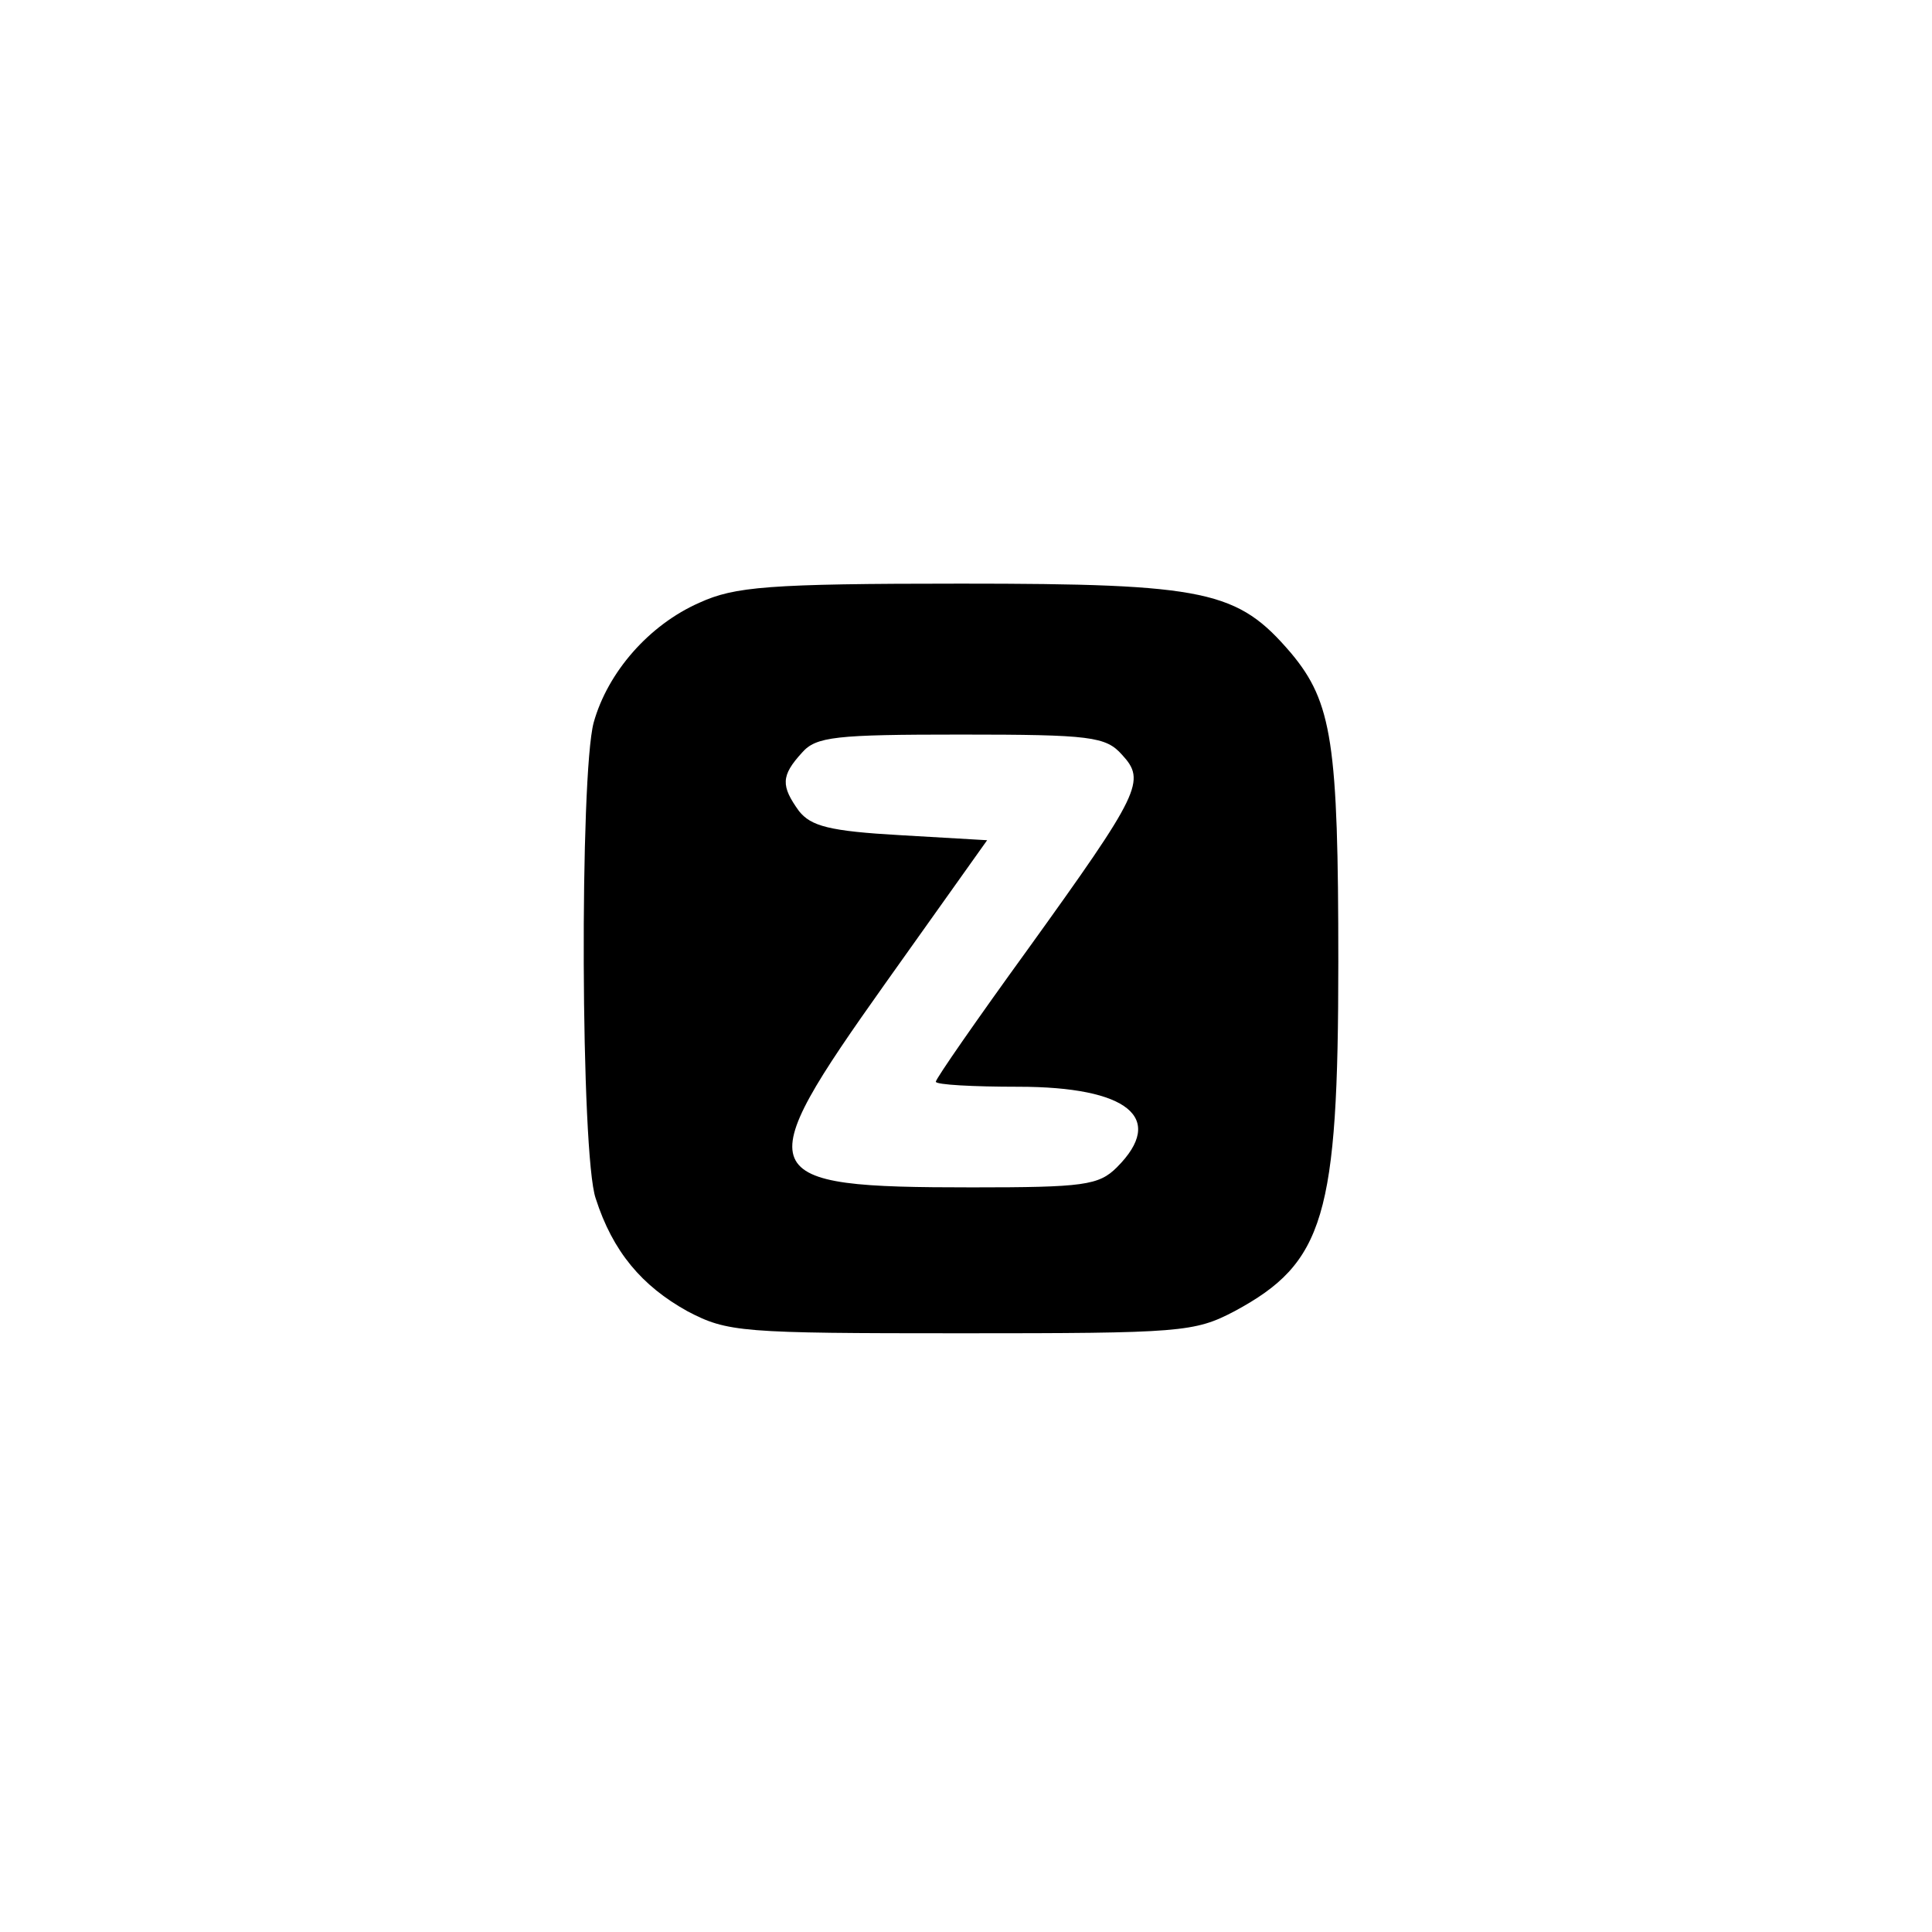 <?xml version="1.0" standalone="no"?>
<!DOCTYPE svg PUBLIC "-//W3C//DTD SVG 20010904//EN"
 "http://www.w3.org/TR/2001/REC-SVG-20010904/DTD/svg10.dtd">
<svg version="1.0" xmlns="http://www.w3.org/2000/svg"
 width="192pt" height="192pt" viewBox="0 0 192 192"
 preserveAspectRatio="xMidYMid meet">
<g transform="translate(0,192) scale(0.1,-0.1)"
fill="#000000" stroke="none">
811 c445 -92 729 -532 635 -987 -62 -301 -295 -546 -601 -630 -91 -26 -329
-26 -420 0 -291 80 -516 305 -596 596 -26 91 -26 329 0 420 120 433 542 692
982 601z"/>
<path d="M695 1321 c-50 -22 -91 -69 -105 -119 -14 -52 -13 -430 2 -473 17
-53 46 -87 91 -112 40 -21 53 -22 272 -22 219 0 232 1 272 22 89 48 103 94
103 347 0 217 -6 258 -47 307 -53 62 -83 69 -328 69 -192 0 -225 -3 -260 -19z
m420 -151 c24 -26 19 -37 -94 -194 -50 -69 -91 -128 -91 -131 0 -3 37 -5 82
-5 109 0 147 -31 98 -80 -18 -18 -33 -20 -144 -20 -219 0 -223 10 -86 203
l101 142 -86 5 c-71 4 -89 9 -101 24 -18 25 -18 35 3 58 14 16 33 18 158 18
129 0 144 -2 160 -20z"/>
</g>
</svg>
